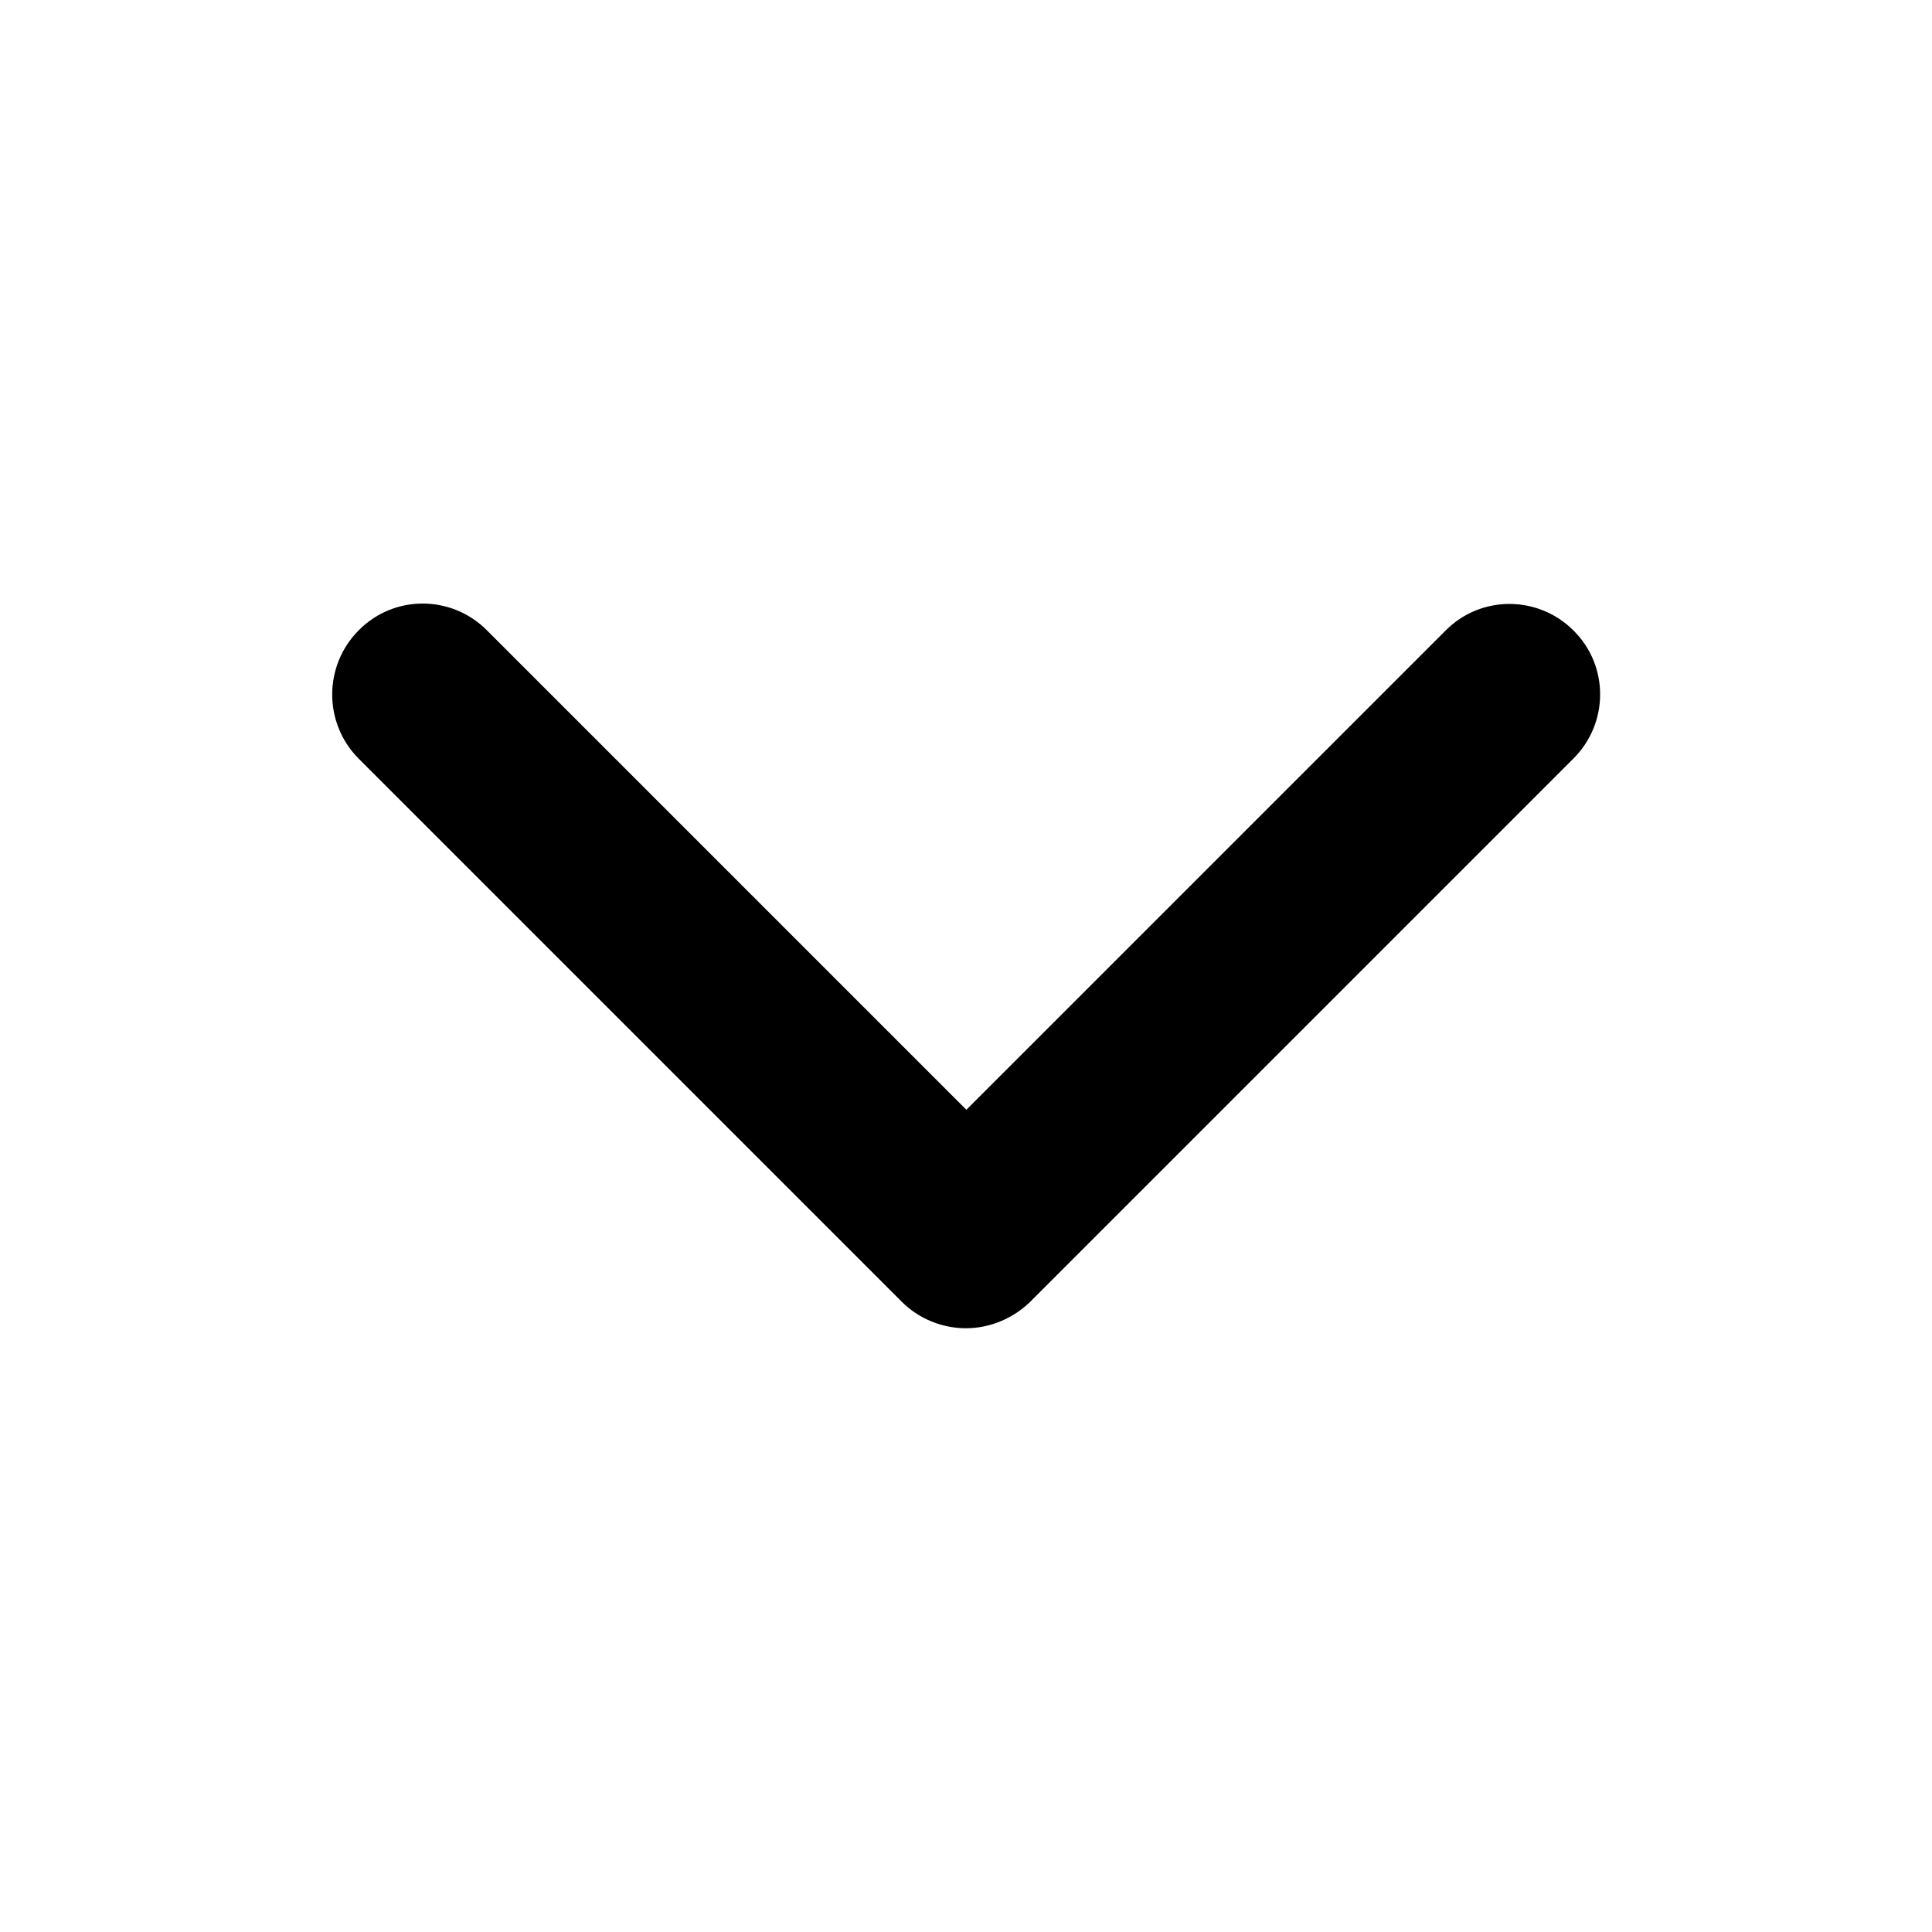 <?xml version="1.0" encoding="utf-8"?>
<!-- Generator: Adobe Illustrator 23.0.1, SVG Export Plug-In . SVG Version: 6.00 Build 0)  -->
<svg version="1.1" id="Layer_1" xmlns="http://www.w3.org/2000/svg" xmlns:xlink="http://www.w3.org/1999/xlink" x="0px" y="0px"
	 viewBox="0 0 512 512" style="enable-background:new 0 0 512 512;" xml:space="preserve">
<title>ionicons-v5-a</title>
<g>
	<path d="M95,201l144,144c4.5,4.5,10.7,7,17,7s12.5-2.6,17-7l144-144c9.4-9.4,9.4-24.6,0-33.9c-9.4-9.4-24.6-9.4-33.9,0l-127,127
		L129,167c-9.4-9.4-24.6-9.4-33.9,0C85.7,176.4,85.7,191.6,95,201z"/>
</g>
</svg>
